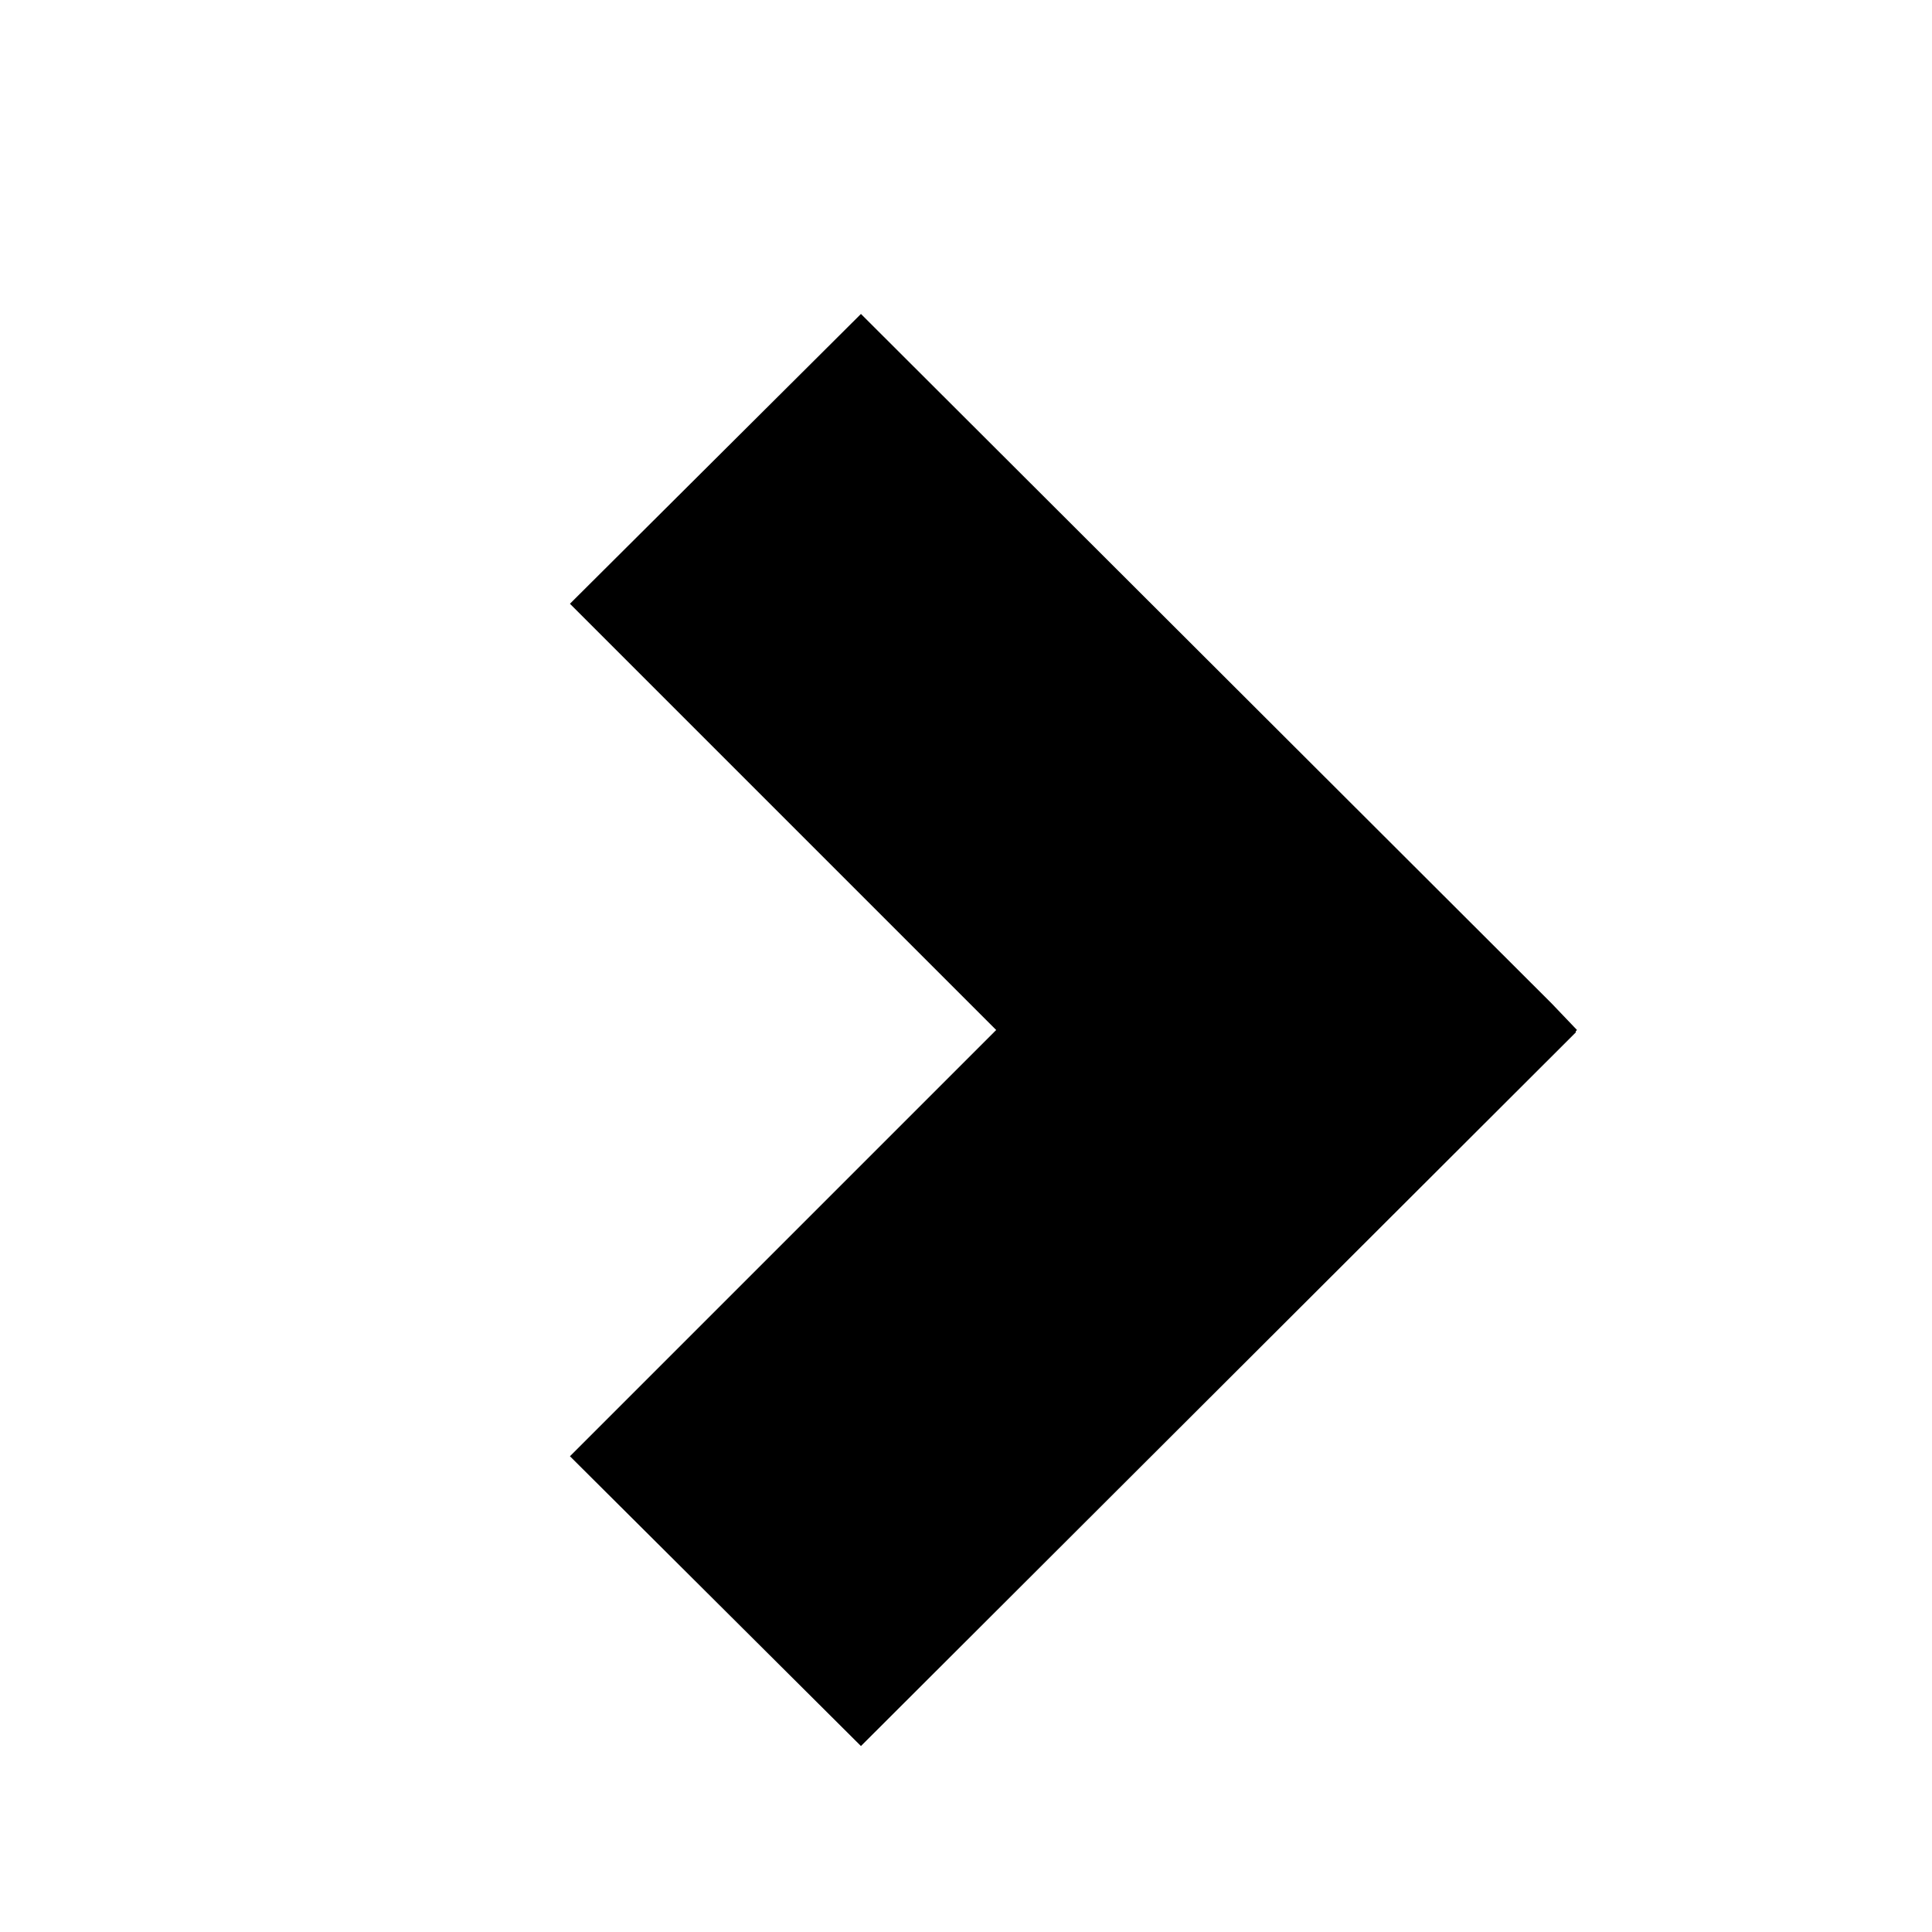 <?xml version="1.0" encoding="ISO-8859-1"?>
<!-- Converted from Font Awesome. Glyph: e080 -->
<!DOCTYPE svg PUBLIC "-//W3C//DTD SVG 1.1//EN" "http://www.w3.org/Graphics/SVG/1.1/DTD/svg11.dtd">
<svg version="1.1" xmlns="http://www.w3.org/2000/svg" xmlns:xlink="http://www.w3.org/1999/xlink" width="1600" height="1600" xml:space="preserve">
<g transform="translate(200, 1400) scale(1, -1)">
	<path id="chevron-right" d="M272 194l353 353l-353 353l241 240l572 -571l21 -22l-1 -1v-1l-592 -591z" />
</g>
</svg>	
